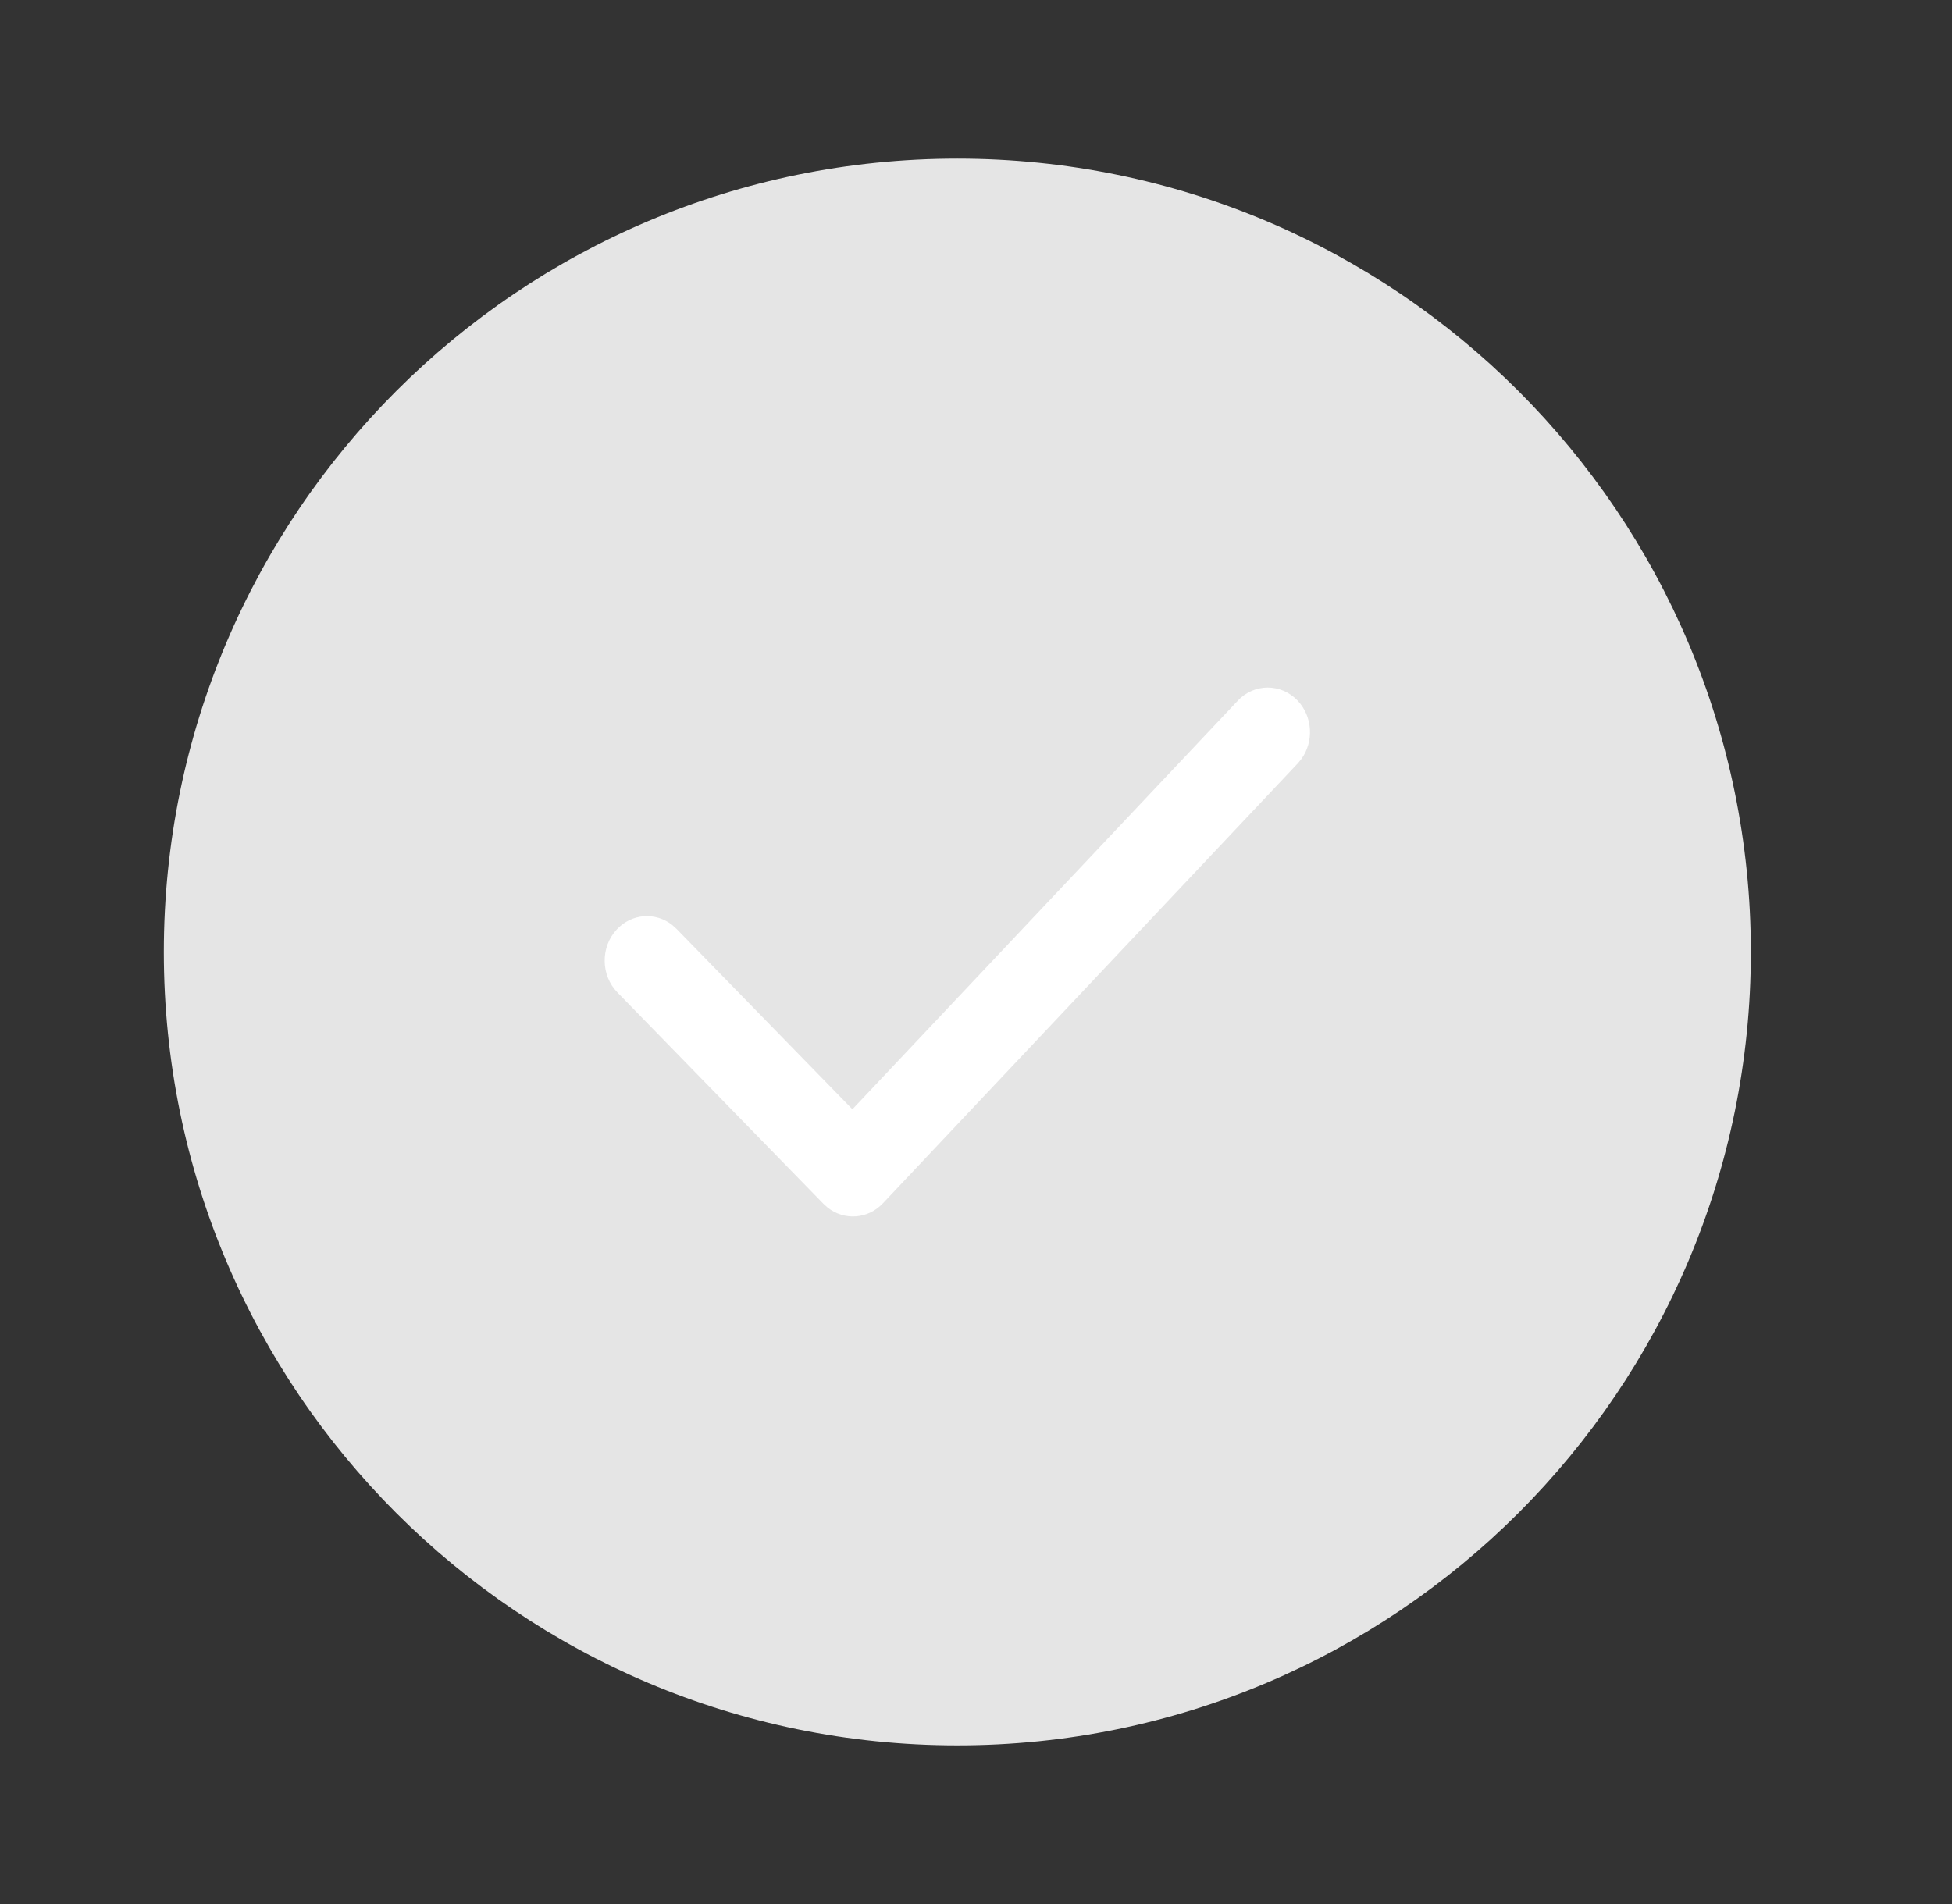 <svg xmlns="http://www.w3.org/2000/svg" width="41" height="40" viewBox="0 0 41 40">
    <rect x="0" y="0" width="41" height="40" fill="#333333" stroke="none"/>
    <g fill="none" fill-rule="evenodd">
        <g>
            <g>
                <g>
                    <g>
                        <g>
                            <path fill="#E5E5E5" d="M20 3.333C10.795 3.333 3.333 10.795 3.333 20c0 9.205 7.462 16.667 16.667 16.667 9.205 0 16.667-7.462 16.667-16.667 0-9.205-7.462-16.667-16.667-16.667z" transform="translate(-318 -634) translate(263 290) translate(24 344) translate(31.108)"/>
                            <path fill="#FFF" d="M25.89 14.72c.345-.366.907-.368 1.255-.004.321.336.348.866.078 1.234l-.073.088-8.713 9.241c-.316.336-.816.366-1.165.087l-.084-.076-4.327-4.44c-.351-.36-.359-.951-.017-1.321.316-.342.82-.374 1.171-.094l.085.077 3.696 3.792 8.094-8.583z" transform="translate(-318 -634) translate(263 290) translate(24 344) translate(31.108)"/>
                        </g>
                    </g>
                </g>
            </g>
        </g>
    </g>
</svg>
